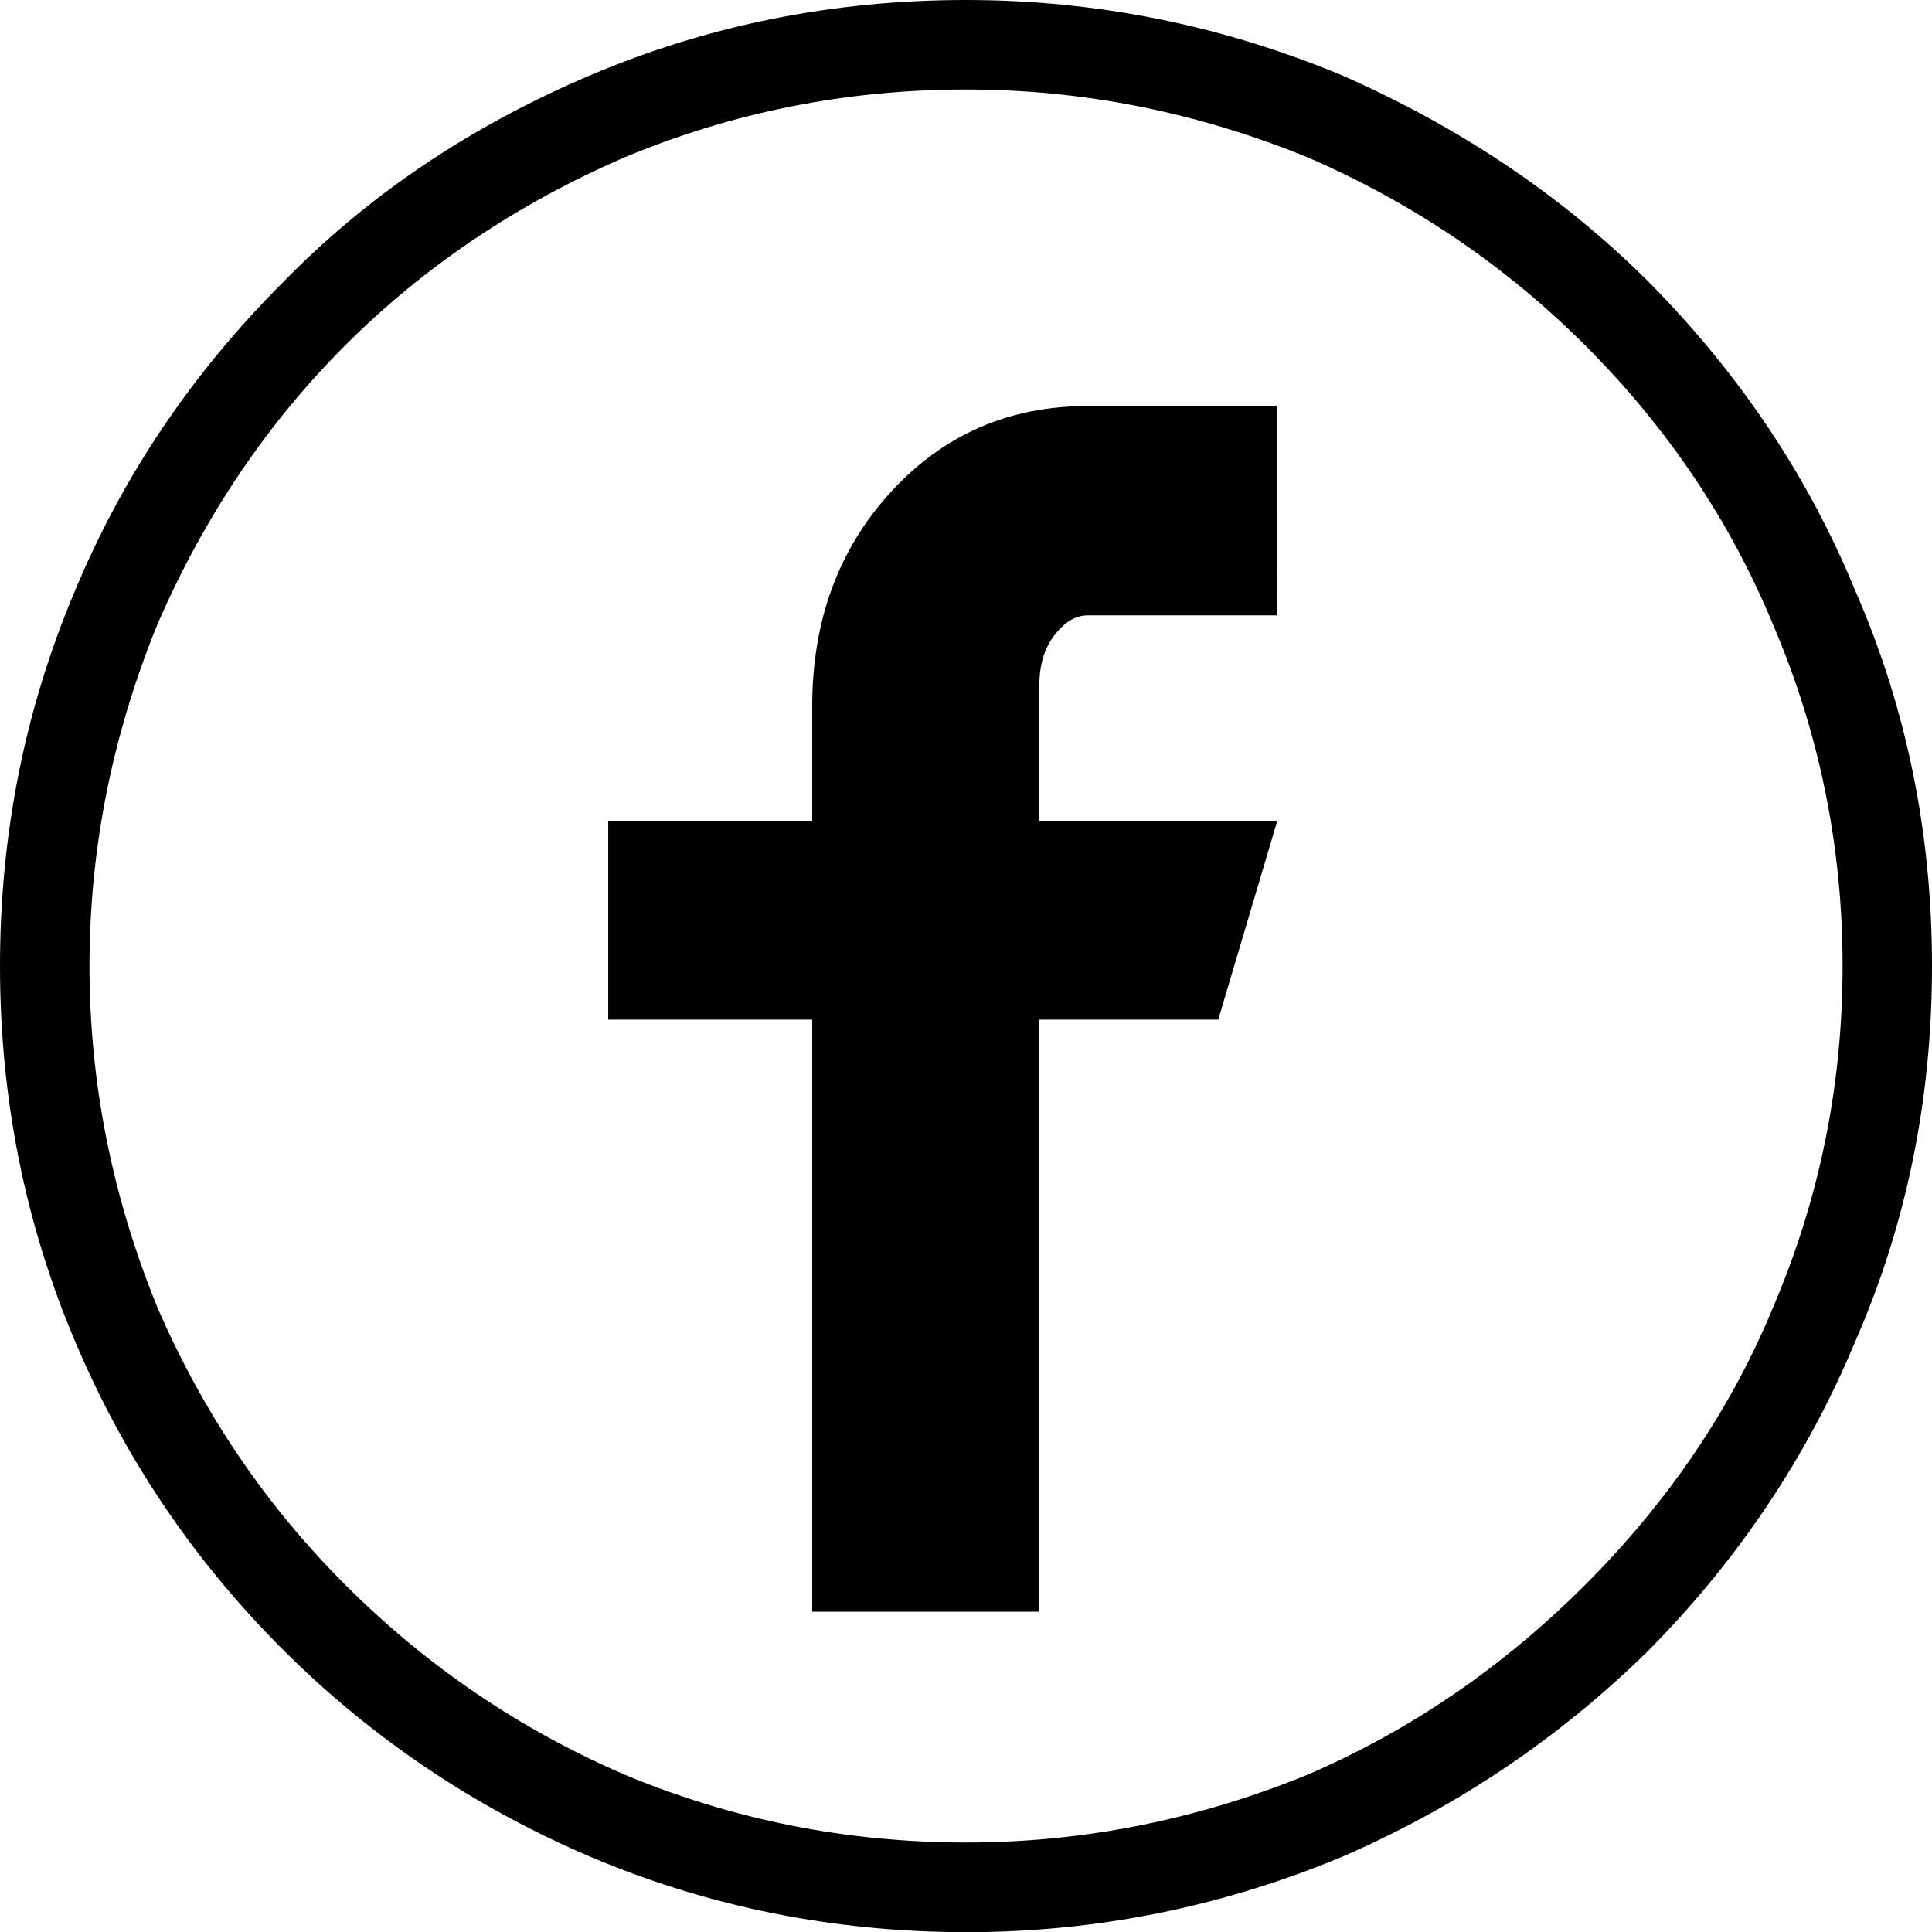 <?xml version="1.0" encoding="utf-8"?>
<!-- Generator: Adobe Illustrator 15.0.2, SVG Export Plug-In . SVG Version: 6.00 Build 0)  -->
<!DOCTYPE svg PUBLIC "-//W3C//DTD SVG 1.1//EN" "http://www.w3.org/Graphics/SVG/1.1/DTD/svg11.dtd">
<svg version="1.1" id="Layer_1" xmlns="http://www.w3.org/2000/svg" xmlns:xlink="http://www.w3.org/1999/xlink" x="0px" y="0px"
	 width="20.25px" height="20.25px" viewBox="0 0 20.25 20.25" enable-background="new 0 0 20.25 20.25" xml:space="preserve">
<path d="M6.188,19.462c-1.225-0.524-2.3-1.25-3.225-2.174c-0.938-0.938-1.662-2.013-2.175-3.226C0.263,12.825,0,11.513,0,10.125
	c0-1.387,0.263-2.7,0.788-3.938c0.5-1.2,1.225-2.275,2.175-3.225C3.851,2.05,4.925,1.325,6.188,0.788C7.426,0.263,8.738,0,10.125,0
	c1.362,0,2.675,0.263,3.938,0.788c1.25,0.55,2.325,1.275,3.226,2.175C18.237,3.925,18.957,5,19.444,6.188
	c0.537,1.225,0.806,2.538,0.806,3.938c0,1.4-0.269,2.713-0.806,3.938c-0.5,1.2-1.219,2.275-2.156,3.226
	c-0.938,0.924-2.013,1.649-3.226,2.174c-1.263,0.525-2.575,0.788-3.938,0.788C8.738,20.25,7.426,19.987,6.188,19.462z M6.544,1.65
	c-1.125,0.488-2.1,1.144-2.925,1.969c-0.825,0.825-1.481,1.8-1.969,2.925C1.176,7.707,0.938,8.9,0.938,10.125
	c0,1.226,0.238,2.419,0.713,3.581c0.476,1.101,1.132,2.069,1.969,2.906c0.85,0.85,1.825,1.513,2.925,1.988
	c1.138,0.475,2.331,0.712,3.581,0.712c1.226,0,2.419-0.237,3.582-0.712c1.074-0.463,2.043-1.125,2.906-1.988
	c0.874-0.875,1.53-1.844,1.969-2.906c0.487-1.137,0.73-2.331,0.73-3.581c0-1.25-0.243-2.443-0.73-3.581
	c-0.45-1.087-1.106-2.062-1.969-2.925c-0.838-0.837-1.807-1.493-2.906-1.969c-1.163-0.475-2.356-0.712-3.582-0.712
	C8.875,0.938,7.682,1.175,6.544,1.65z M13.388,6.45H11.4c-0.125,0-0.241,0.069-0.347,0.206c-0.106,0.138-0.159,0.312-0.159,0.525
	v1.425h2.493l-0.618,2.081h-1.875v6.206H8.513v-6.206H6.375V8.606h2.138v-1.2c0-0.9,0.275-1.65,0.825-2.25s1.237-0.9,2.062-0.9
	h1.987V6.45z"/>
</svg>
